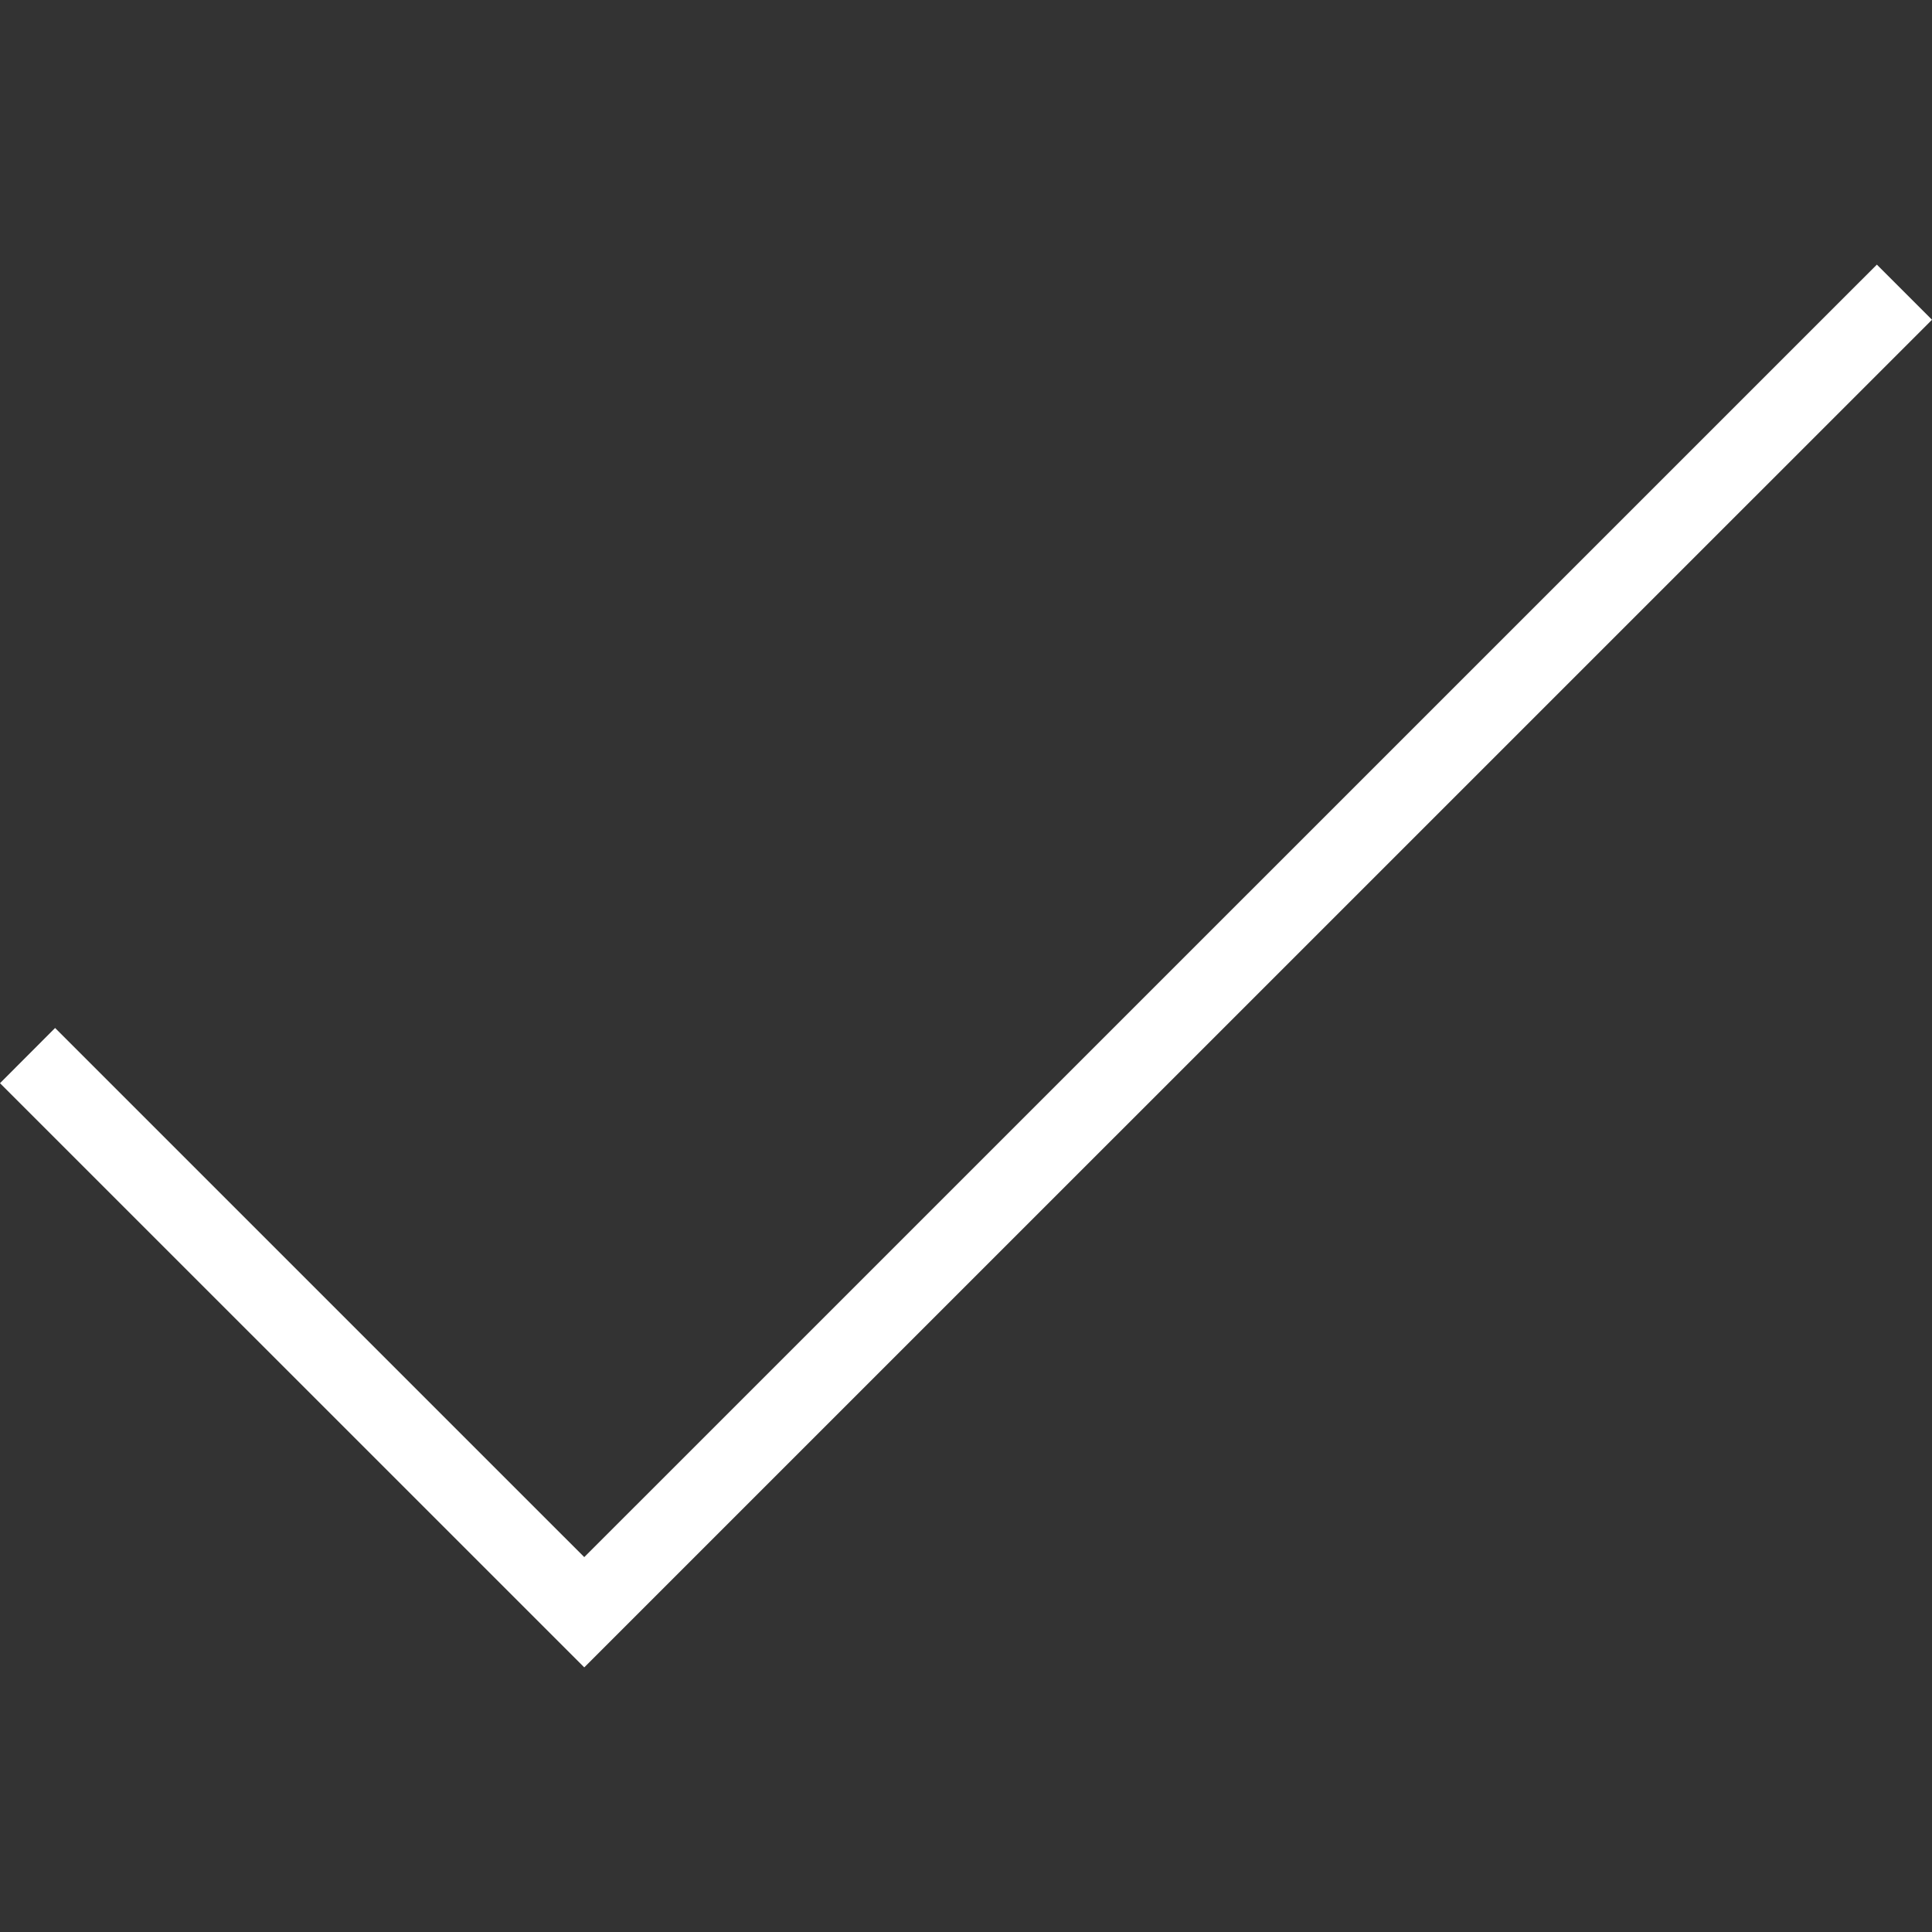 <?xml version="1.0" encoding="iso-8859-1"?>
<svg version="1.1" id="Capa_1" xmlns="http://www.w3.org/2000/svg" xmlns:xlink="http://www.w3.org/1999/xlink" x="0px" y="0px"
	 viewBox="0 0 196.887 196.887" style="enable-background:new 0 0 196.887 196.887;" xml:space="preserve">
<rect x="0" y="0" width="196.887" height="196.887" fill="#333333" stroke="none"/>
<g>
	<polygon style="fill:#fff;" points="191.268,26.967 59.541,158.683 5.615,104.76 0,110.386 59.541,169.92 196.887,32.585 	"/>
</g>
</svg>
